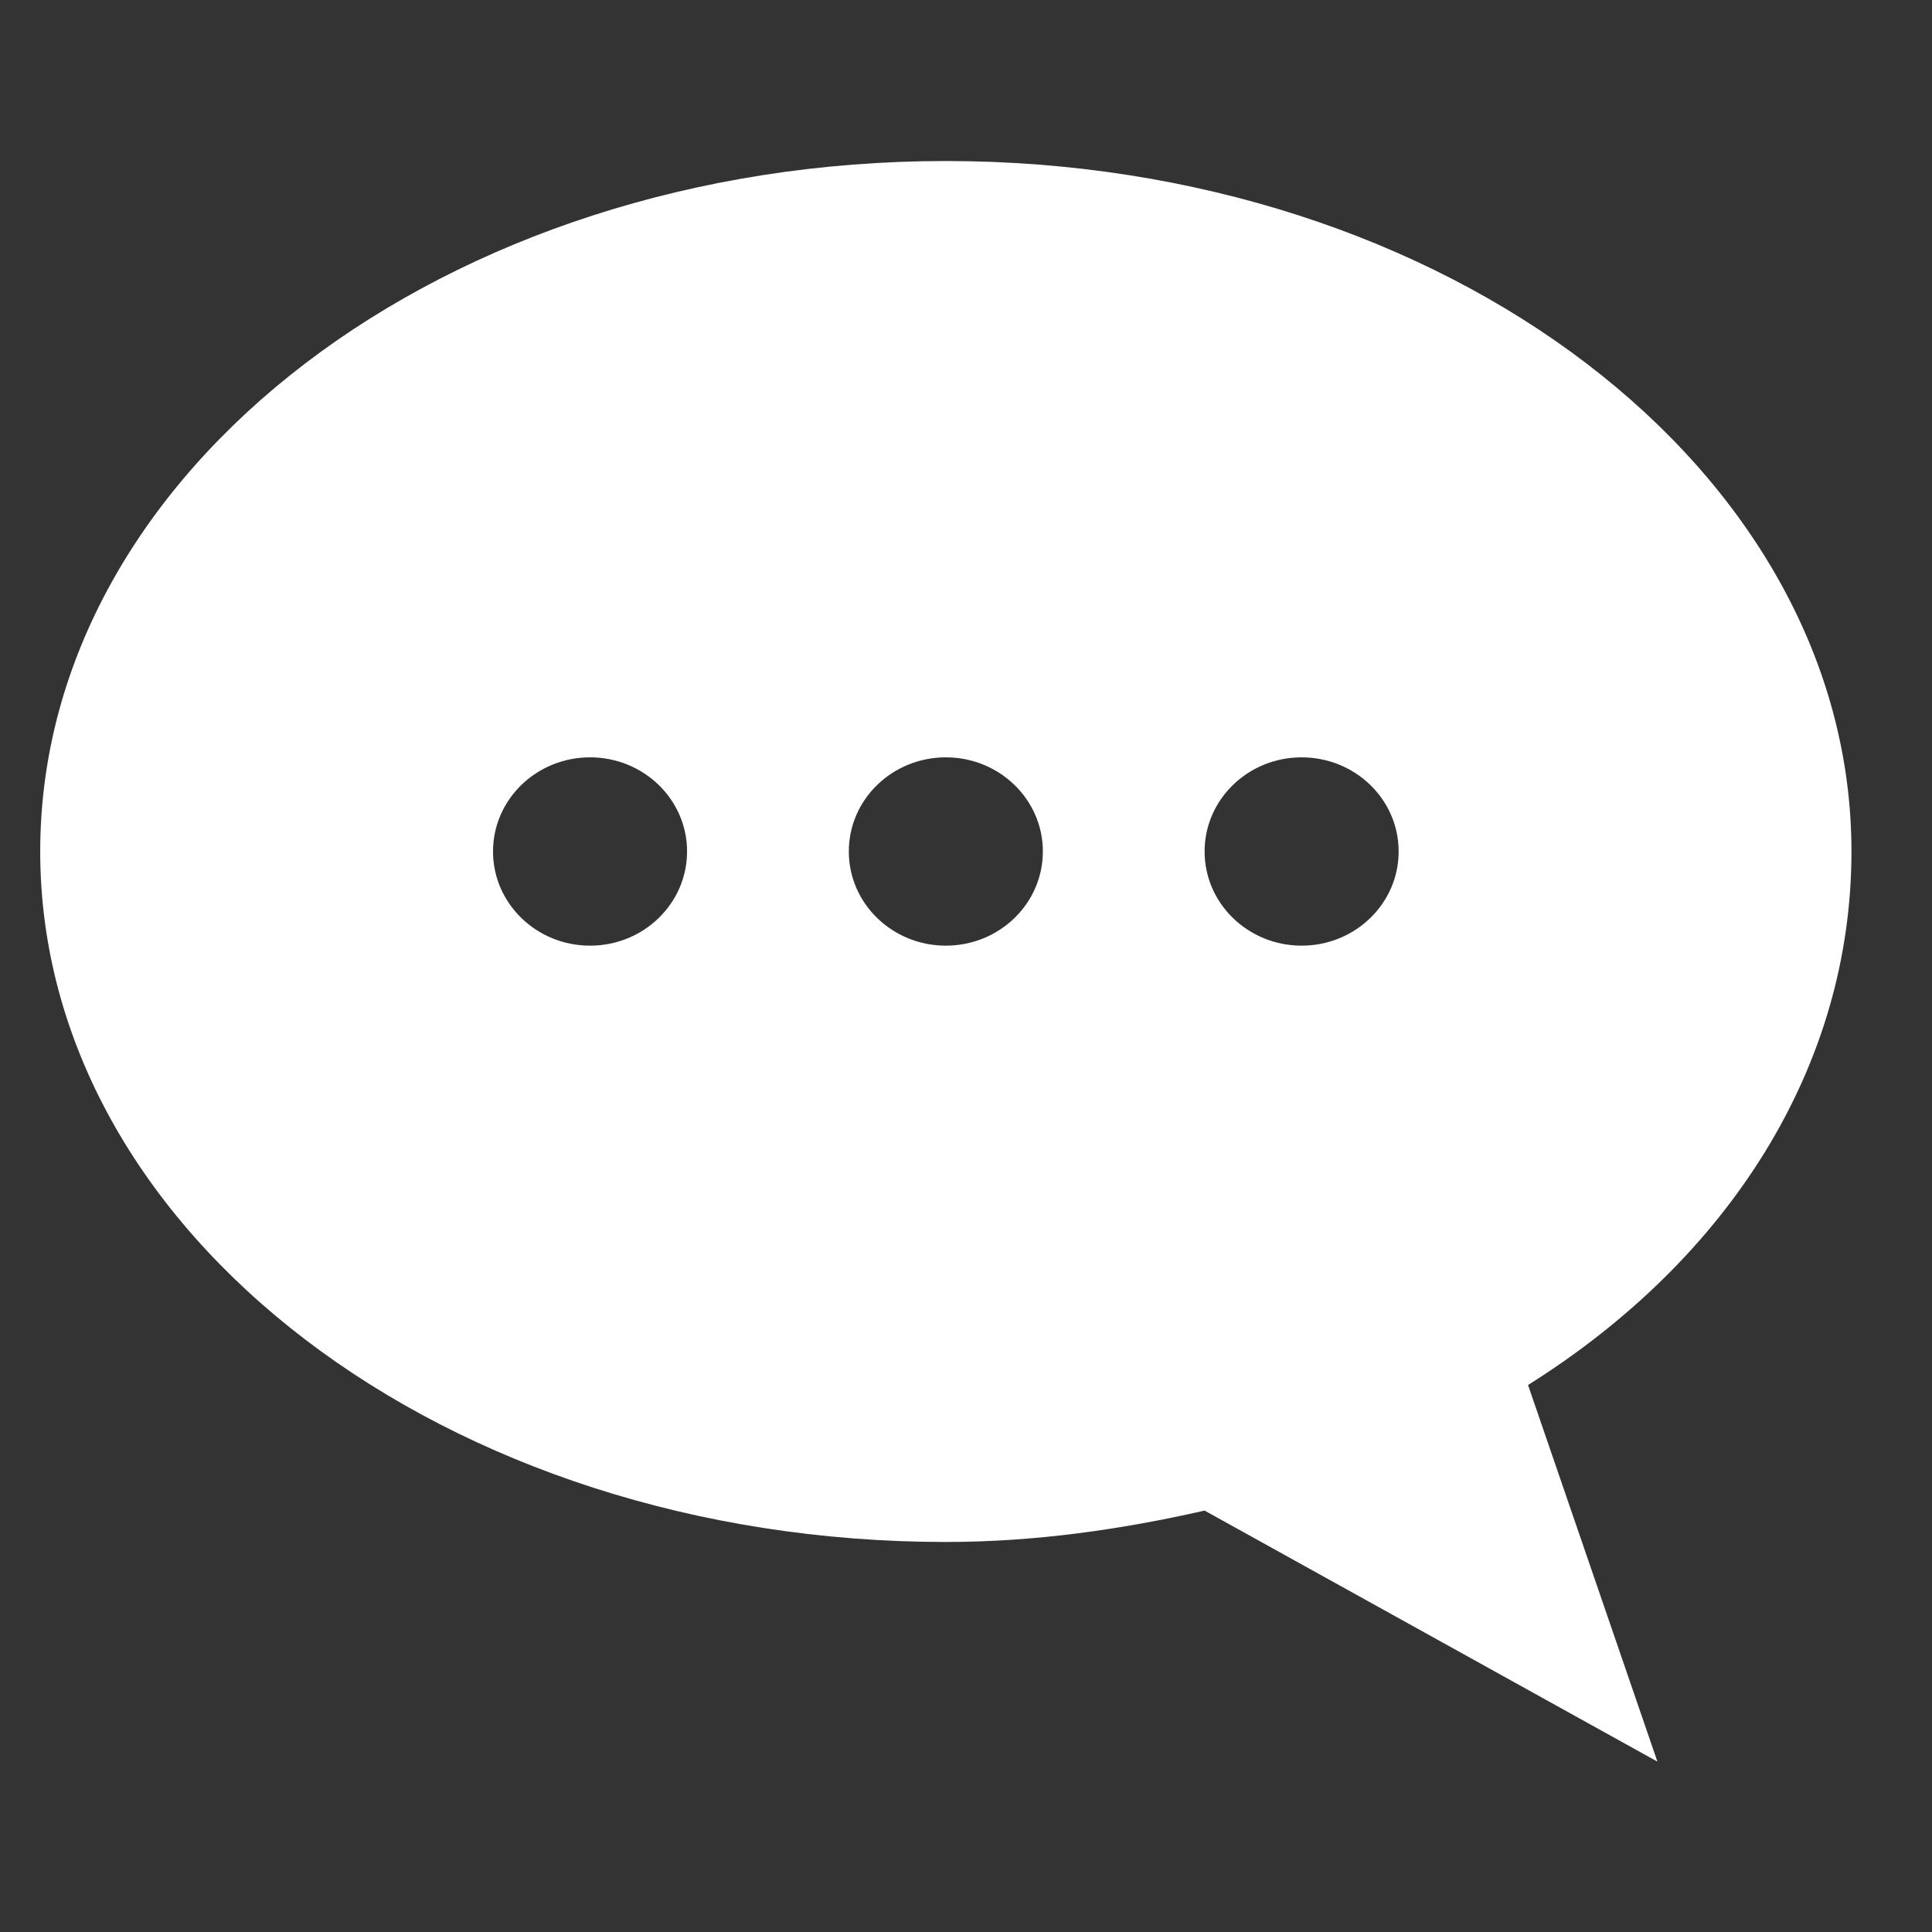 <svg width="32" height="32" viewBox="0 0 32 32" fill="none" xmlns="http://www.w3.org/2000/svg">
<rect x="0" y="0" width="32" height="32" fill="#333333" stroke="none"/>
<path d="M15.666 2.667C7.382 2.667 0.666 7.787 0.666 14.103C0.666 20.419 7.382 25.54 15.666 25.54C17.158 25.54 18.591 25.329 19.952 25.02L27.452 29.178L25.309 22.94C28.649 20.843 30.666 17.66 30.666 14.103C30.666 7.787 23.95 2.667 15.666 2.667ZM9.773 12.544C10.661 12.544 11.38 13.242 11.38 14.103C11.38 14.964 10.661 15.663 9.773 15.663C8.885 15.663 8.166 14.964 8.166 14.103C8.166 13.242 8.885 12.544 9.773 12.544ZM15.666 12.544C16.554 12.544 17.273 13.242 17.273 14.103C17.273 14.964 16.554 15.663 15.666 15.663C14.778 15.663 14.059 14.964 14.059 14.103C14.059 13.242 14.778 12.544 15.666 12.544ZM21.559 12.544C22.447 12.544 23.166 13.242 23.166 14.103C23.166 14.964 22.447 15.663 21.559 15.663C20.671 15.663 19.952 14.964 19.952 14.103C19.952 13.242 20.671 12.544 21.559 12.544Z" fill="white"/>
</svg>
